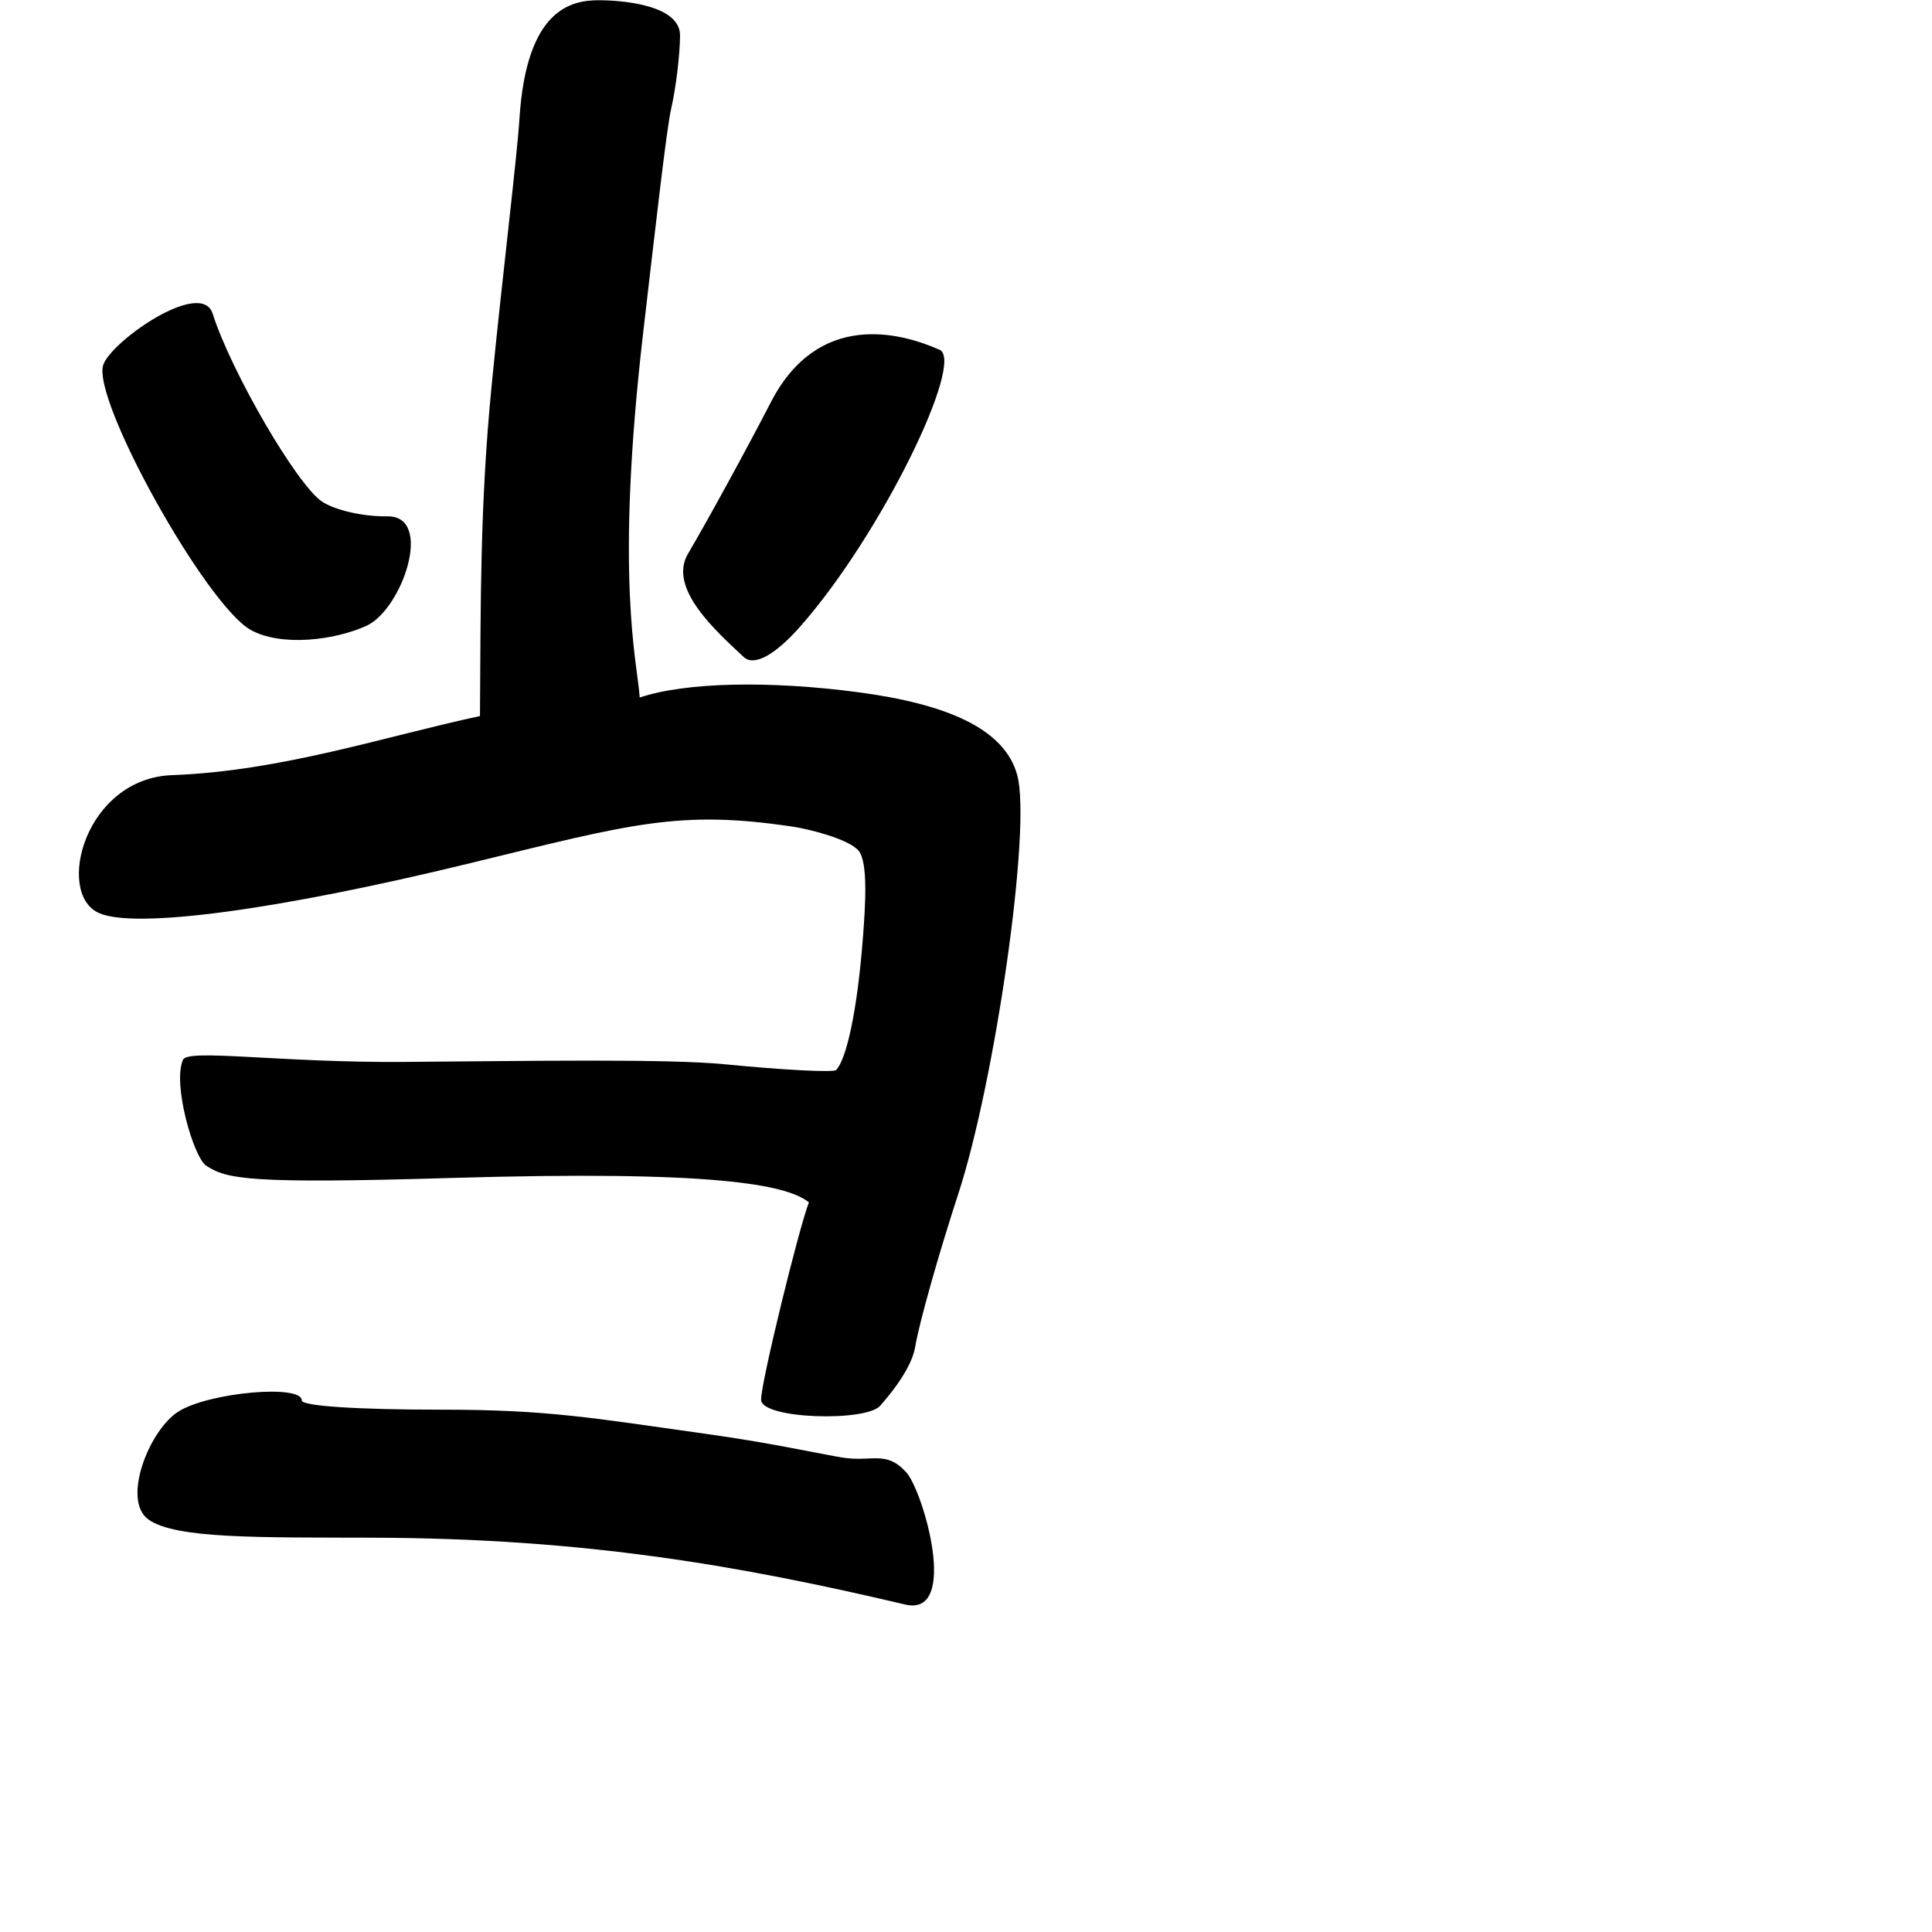<?xml version="1.0" encoding="UTF-8" standalone="no"?>
<!-- Created with Inkscape (http://www.inkscape.org/) -->

<svg
   width="1000"
   height="1000"
   viewBox="0 0 1000 1000"
   version="1.1"
   id="svg756"
   inkscape:version="1.1 (c68e22c387, 2021-05-23)"
   sodipodi:docname="u5f53.svg"
   xmlns:inkscape="http://www.inkscape.org/namespaces/inkscape"
   xmlns:sodipodi="http://sodipodi.sourceforge.net/DTD/sodipodi-0.dtd"
   xmlns="http://www.w3.org/2000/svg"
   xmlns:svg="http://www.w3.org/2000/svg"
   xmlns:rdf="http://www.w3.org/1999/02/22-rdf-syntax-ns#"
   xmlns:cc="http://creativecommons.org/ns#"
   xmlns:dc="http://purl.org/dc/elements/1.1/">
  <defs
     id="defs750" />
  <sodipodi:namedview
     id="base"
     pagecolor="#ffffff"
     bordercolor="#666666"
     borderopacity="1.0"
     inkscape:pageopacity="0.0"
     inkscape:pageshadow="2"
     inkscape:zoom="0.5"
     inkscape:cx="899"
     inkscape:cy="676"
     inkscape:document-units="px"
     inkscape:current-layer="layer1"
     showgrid="true"
     units="px"
     inkscape:window-width="1118"
     inkscape:window-height="864"
     inkscape:window-x="568"
     inkscape:window-y="68"
     inkscape:window-maximized="0"
     showguides="true"
     inkscape:guide-bbox="true"
     inkscape:pagecheckerboard="0">
    <inkscape:grid
       type="xygrid"
       id="grid758" />
    <sodipodi:guide
       position="240,200"
       orientation="0,1"
       id="guide8"
       inkscape:locked="false" />
  </sodipodi:namedview>
  <g
     inkscape:label="Layer 1"
     inkscape:groupmode="layer"
     id="layer1"
     transform="translate(0,-32.417)"
     style="display:inline">
    <path
       style="fill:#000000;stroke-width:4.88"
       d="M 468.522,862.916 C 383.402,842.857 302.76,828.632 193.208,828.331 c -59.493,-0.164 -102.269,0.607 -116.353,-9.403 -14.085,-10.01 0.521,-46.801 15.792,-56.087 16.161,-9.828 63.546,-13.982 63.546,-5.57 0,2.922 28.397,4.792 72.763,4.792 55.035,0 78.045,4.354 135.62,12.4 34.396,4.807 54.806,9.506 70.734,12.268 15.928,2.763 23.038,-3.974 33.733,7.71 8.762,9.572 27.782,75.144 -0.52,68.475 z M 393.952,757.004 C 393.658,748.835 413.552,667.803 418.702,654.751 407,645.417 368.94,638.11 233.506,642.133 c -104.89,3.116 -116.13,0.609 -126.741,-6.344 -6.607,-4.329 -17.634,-42.574 -12.012,-54.883 2.624,-5.744 50.705,1.619 114.159,1.161 63.453,-0.458 136.279,-1.739 166.39,1.227 30.244,2.98 56.095,4.311 57.447,2.96 5.123,-5.123 10.981,-29.428 13.994,-69.793 1.046,-14.014 2.755,-37.745 -2.365,-43.745 -5.222,-6.119 -25.907,-11.192 -33.862,-12.389 -58.889,-8.862 -83.517,-1.514 -166.912,18.817 C 143.775,503.481 69.67,513.414 51.085,504.946 28.598,494.7 43.883,435.269 89.186,433.613 145.791,431.543 199.549,413.496 248.432,403.052 c 0.393,-59.586 0.023,-109.327 5.973,-170.429 5.36,-55.034 13.102,-117.608 14.489,-139.08 3.669,-56.77 26.994,-61 41.11,-61 10.758,0 42.094,2.039 41.988,18.3 -0.066,10.065 -2.132,27.084 -4.593,37.82 C 344.939,99.4 339,152.417 333.052,203.344 317.948,332.659 330,375.417 331.109,393.451 c 23.891,-8.034 67.655,-8.75 112.862,-2.766 45.776,6.059 76.029,18.732 82.582,43.051 7.39,27.424 -11.555,158.492 -30.54,216.606 -10.277,31.461 -20.313,67.083 -22.301,79.161 -1.988,12.078 -14.62,26.495 -18.1,30.5 -7.354,8.463 -61.304,6.928 -61.661,-2.999 z M 384.912,372.457 C 371,359.417 345.539,336.992 356.083,319.077 c 10.544,-17.915 29.893,-53.297 42.997,-78.626 24.45,-47.258 66.919,-36.034 87.259,-26.977 13.184,5.871 -29.729,94.927 -71.827,142.873 -13.478,15.351 -24.279,21.097 -29.601,16.109 z M 129.959,358.578 C 106.752,345.971 46.868,238.38 53.53,221.021 c 4.841,-12.615 50.753,-44.408 56.539,-26.257 9.648,30.268 43.775,88.868 56.678,97.323 6.841,4.482 21.462,7.772 33.722,7.586 24.334,-0.368 7.685,48.232 -10.785,56.648 -16.492,7.514 -43.887,10.861 -59.724,2.258 z"
       id="path39"
       sodipodi:nodetypes="ssssssssssscsssssssssssscsssssscsssssssssssssssssss" />
  </g>
</svg>
